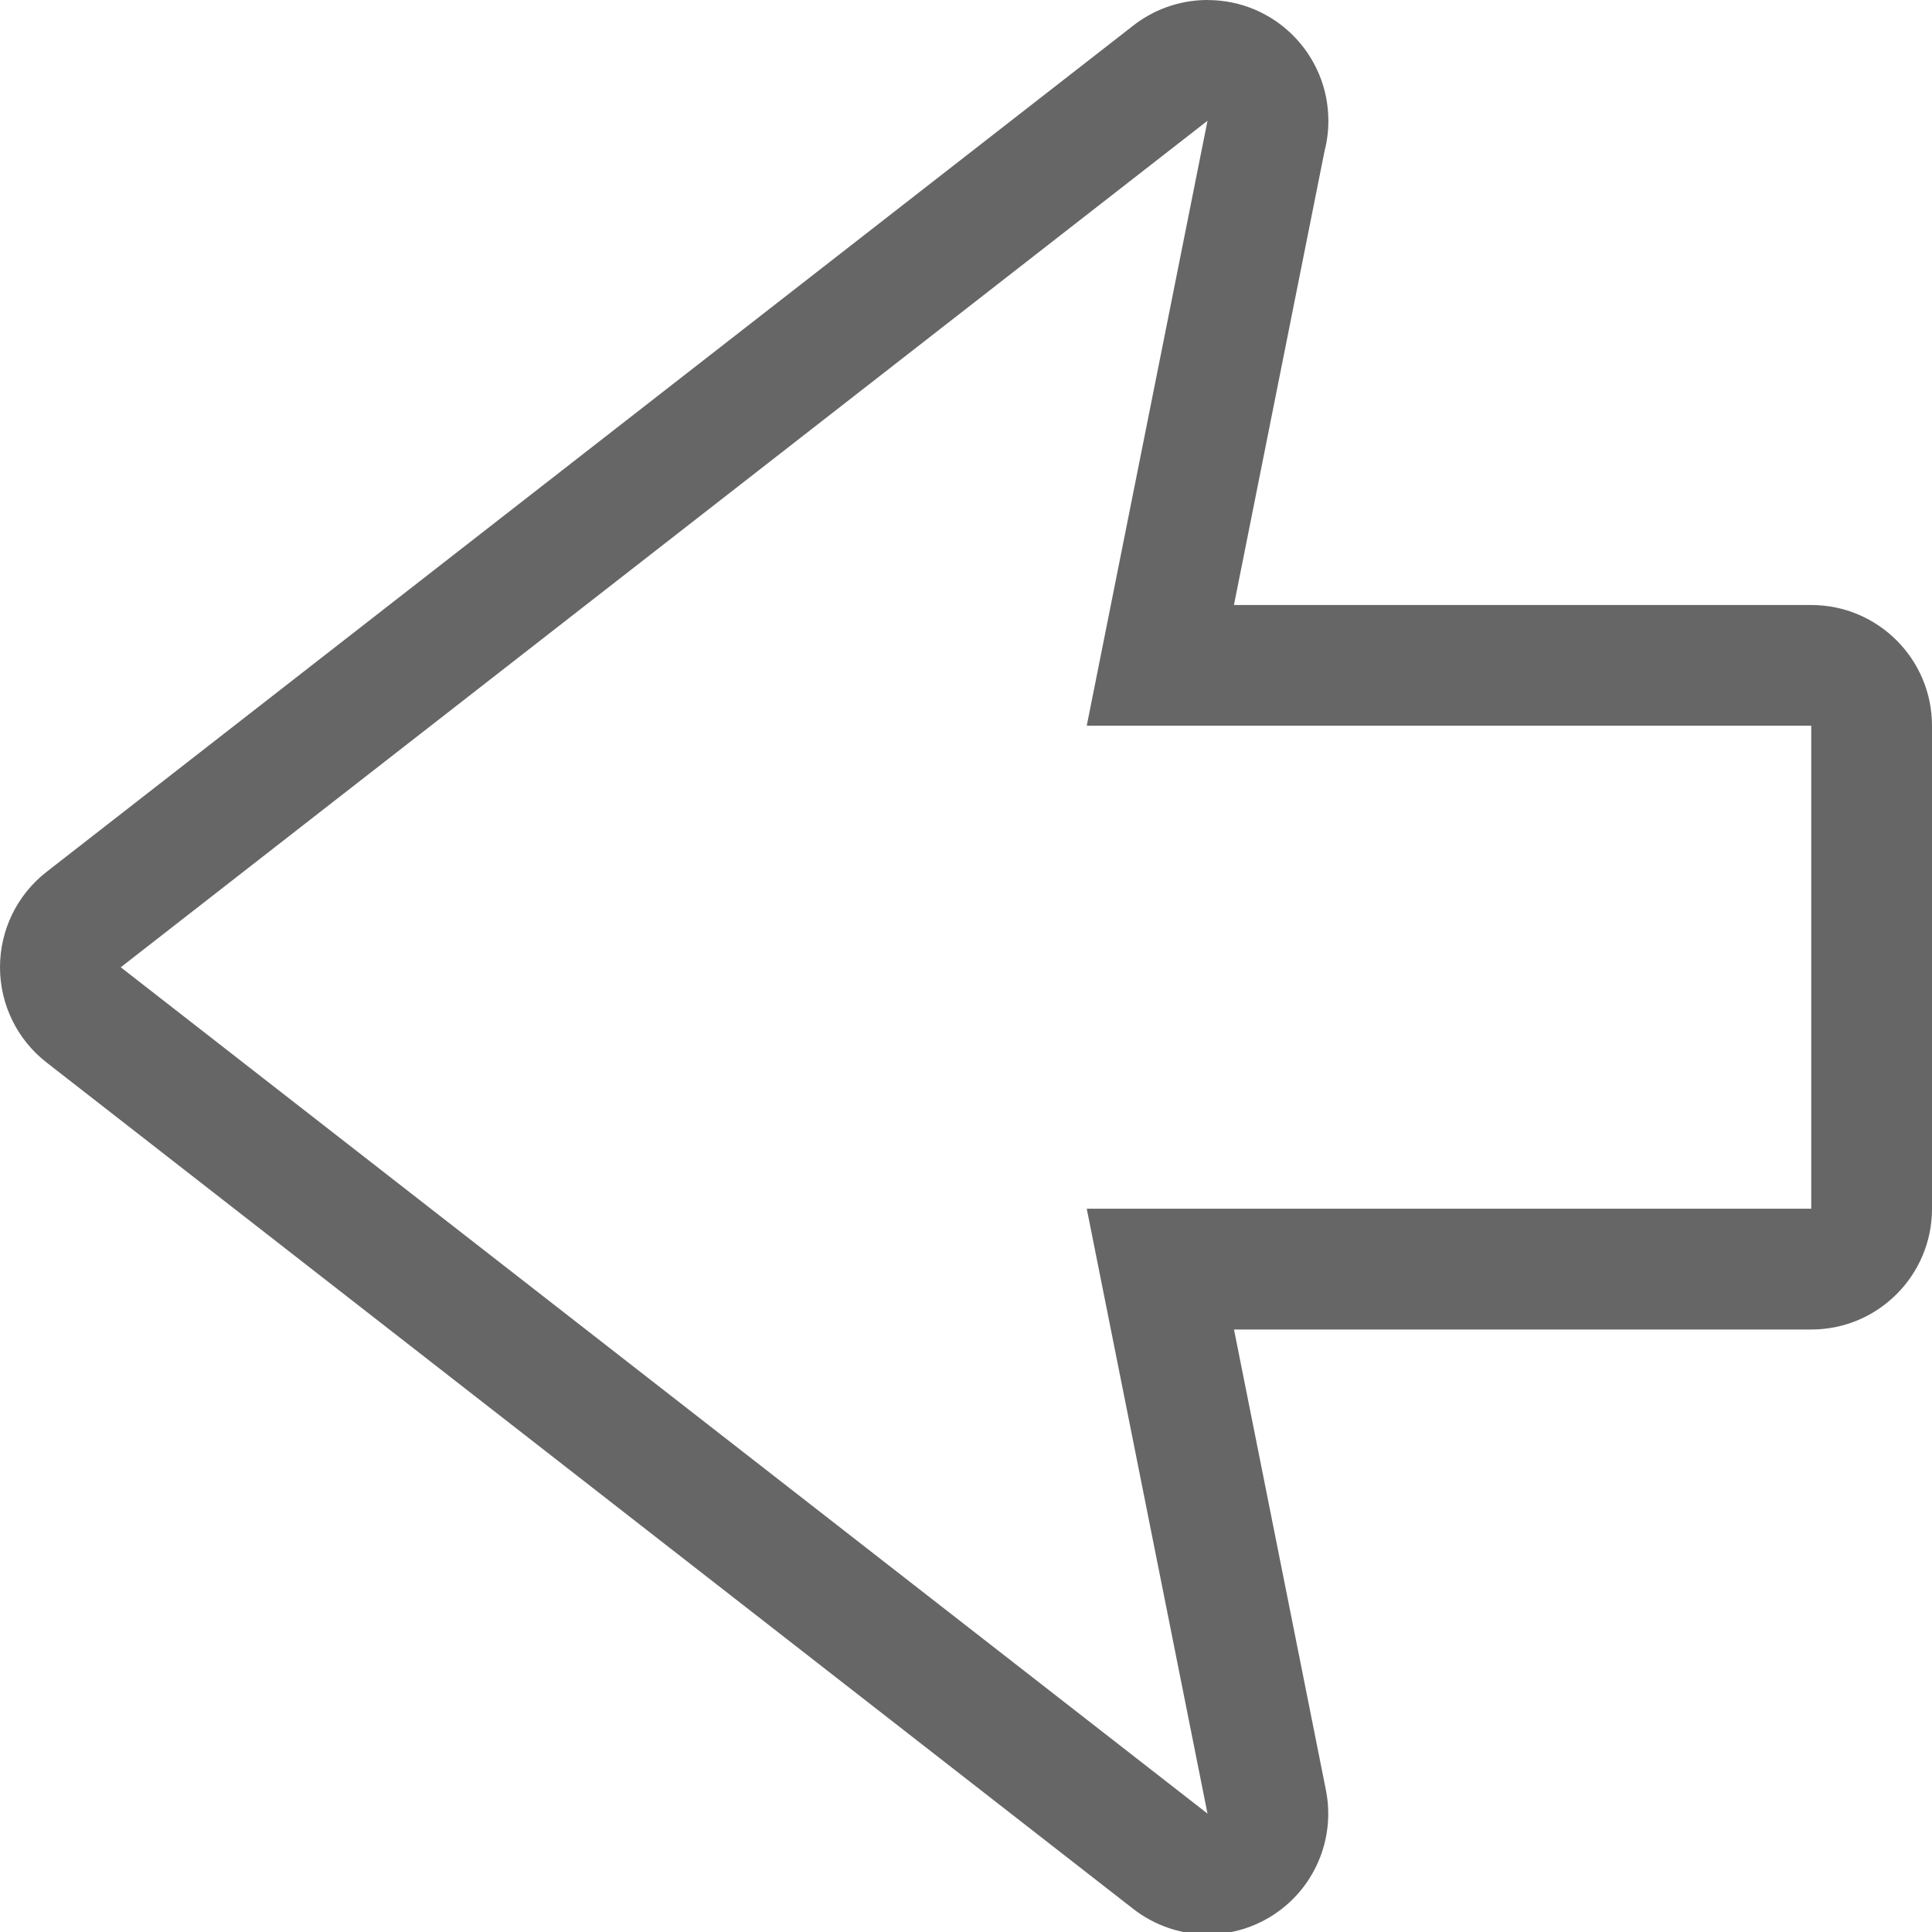 <svg width="32" height="32" viewBox="0 0 32 32" xmlns="http://www.w3.org/2000/svg" xmlns:sketch="http://www.bohemiancoding.com/sketch/ns"><title>previous</title><path d="M20 2h.005-.005zm0 0l-2 10.02h12v8h-12l2 10.019-18-14.018 18-14.021zm0-2h-.024c-.46.006-.883.167-1.219.434l-17.986 14.007c-.487.379-.771.961-.771 1.58 0 .616.284 1.198.771 1.577l18 14.02c.359.279.793.422 1.229.422.363 0 .728-.099 1.051-.298.711-.439 1.074-1.274.91-2.094l-1.522-7.627h9.561c1.104 0 2-.896 2-2v-8c0-1.105-.896-2-2-2h-9.562l1.502-7.526c.041-.158.062-.323.062-.494 0-1.104-.894-2-1.998-2h-.004v-.001z" sketch:type="MSShapeGroup" fill="#666" fill-rule="evenodd"/></svg>